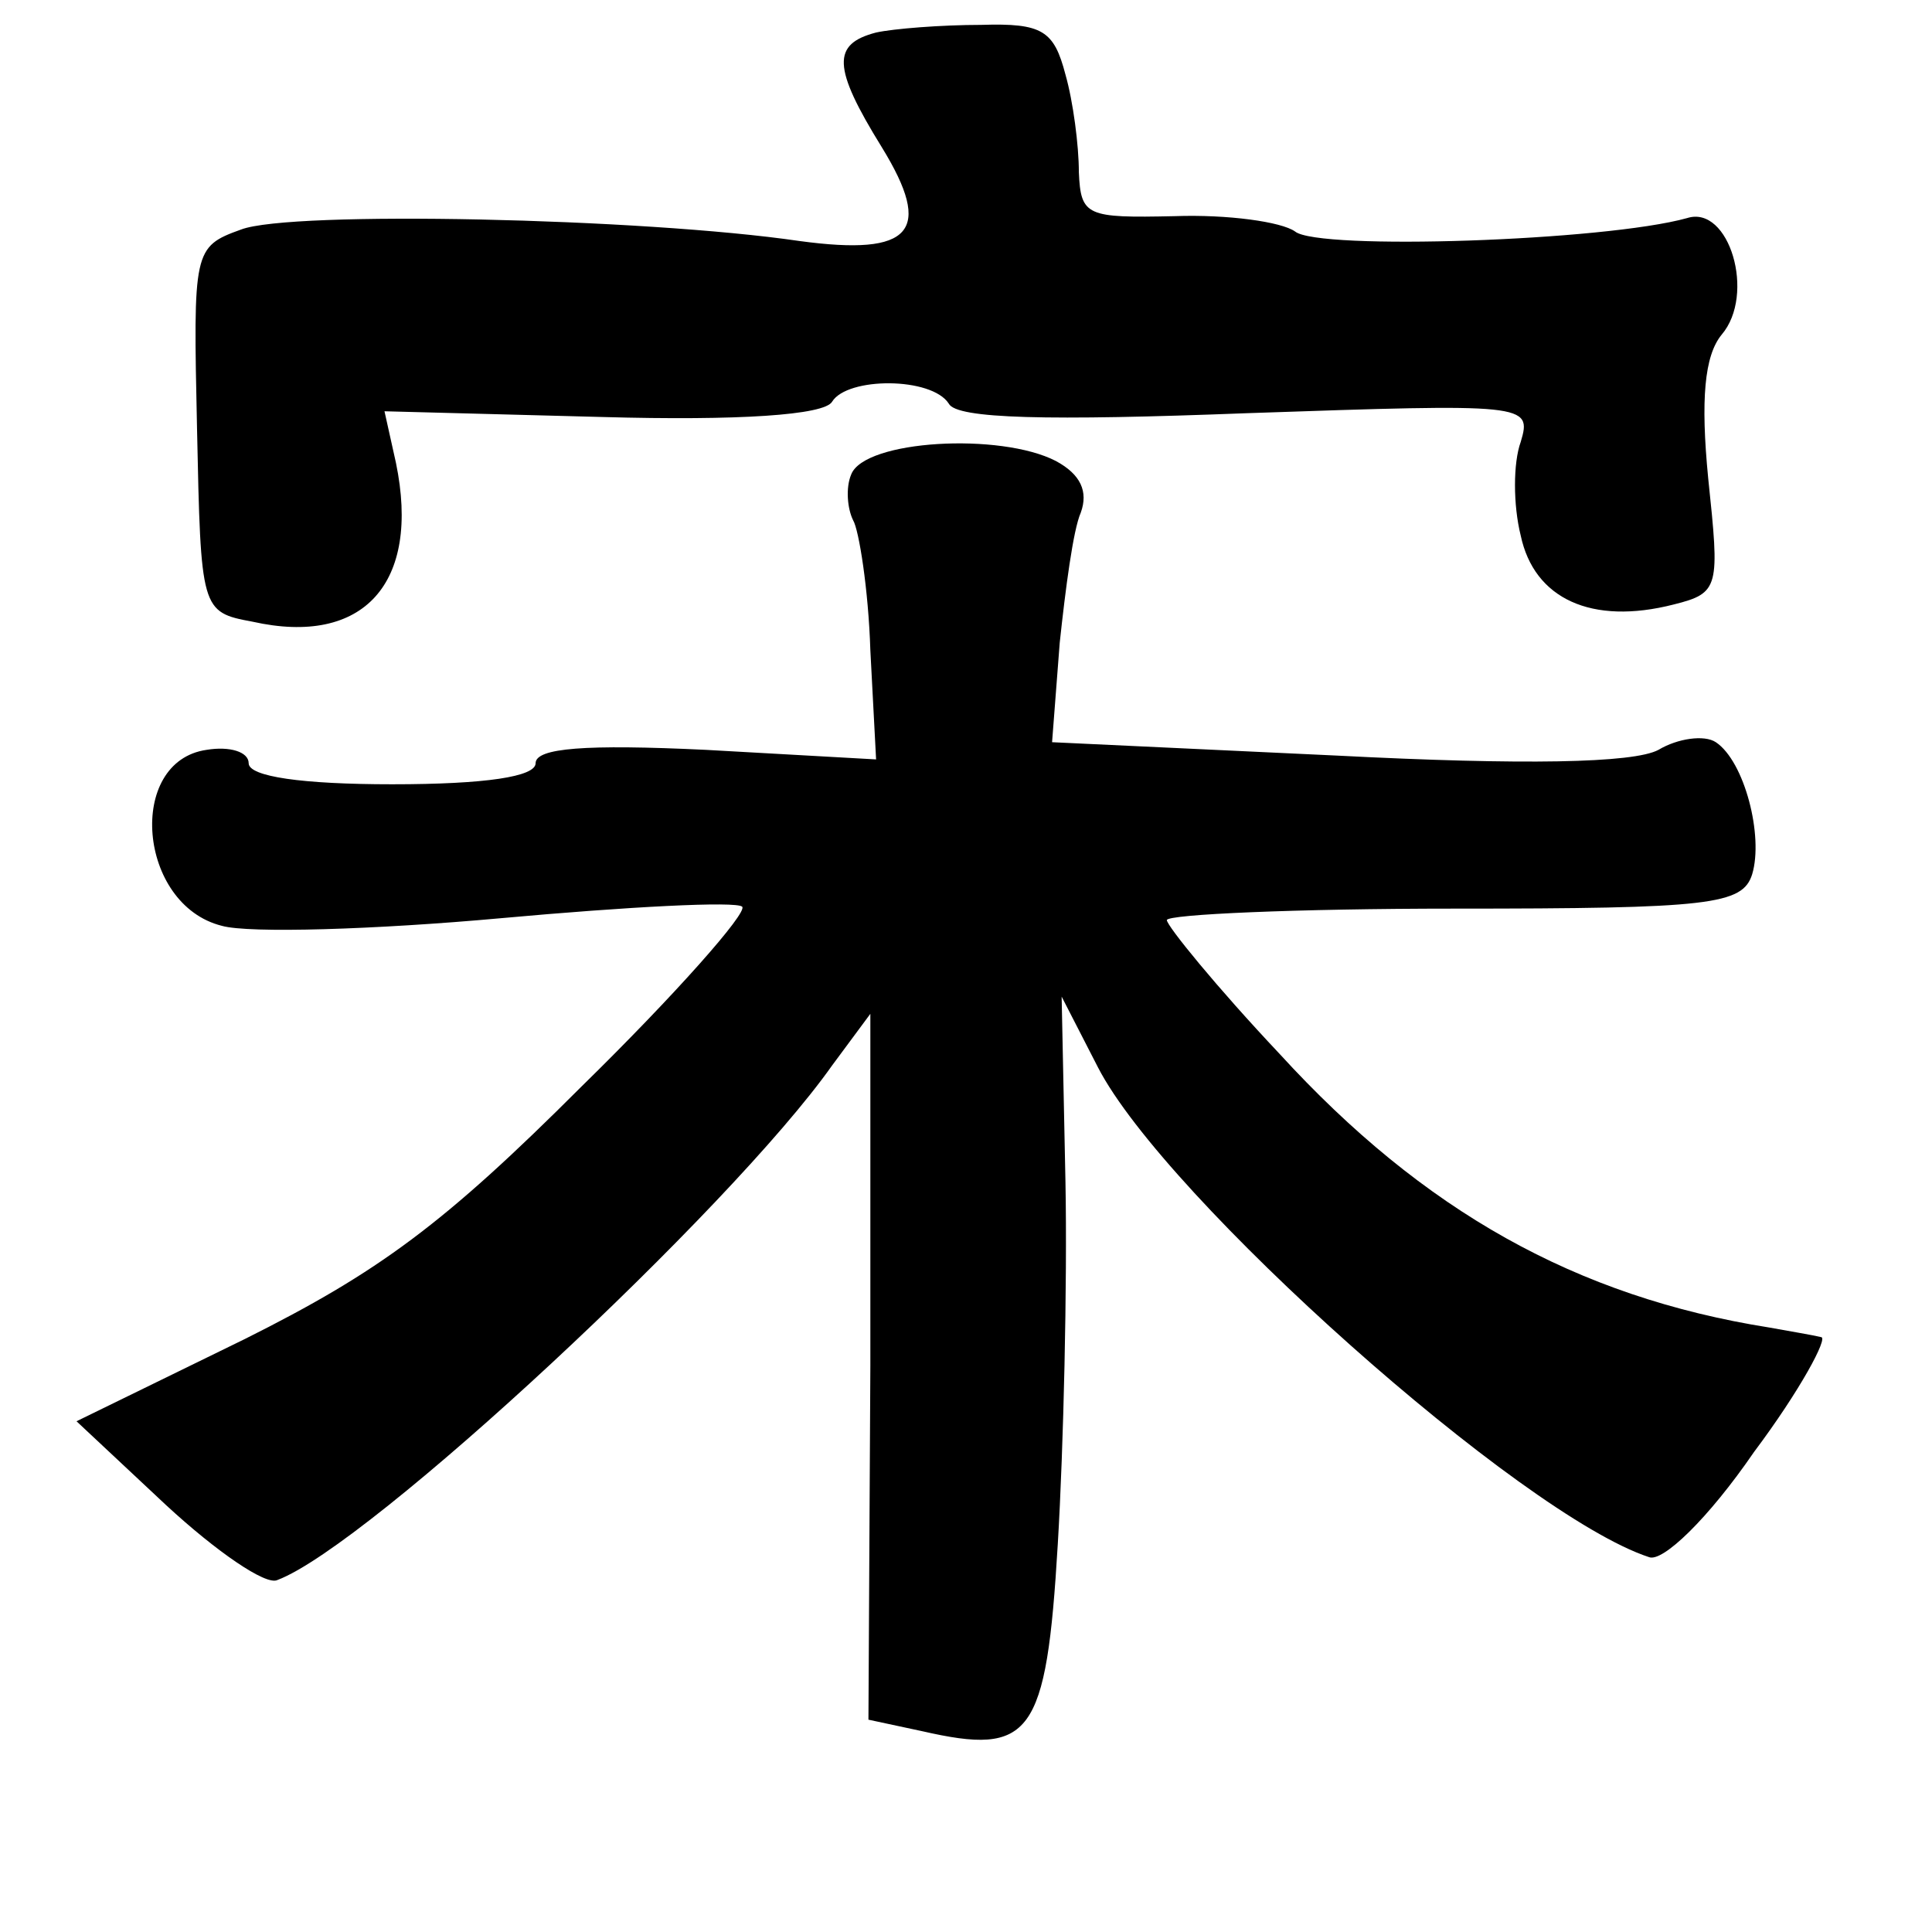 <?xml version="1.0" standalone="no"?>
<!DOCTYPE svg PUBLIC "-//W3C//DTD SVG 20010904//EN"
 "http://www.w3.org/TR/2001/REC-SVG-20010904/DTD/svg10.dtd">
<svg version="1.0" xmlns="http://www.w3.org/2000/svg"
 width="101pt" height="101pt" viewBox="0 0 101 101"
 preserveAspectRatio="xMidYMid meet">
<g transform="translate(0,101) scale(0.1,-0.1)"
fill="#000000" stroke="none">
<path d="M458 993 c-23 -6 -23 -18 3 -60 27 -44 16 -57 -43 -49 -82 12 -266
16 -292 6 -25 -9 -25 -11 -23 -104 2 -95 2 -96 29 -101 58 -13 88 20 75 83
l-6 27 114 -3 c71 -2 116 1 120 8 8 13 52 13 61 -1 4 -8 52 -9 156 -5 146 5
149 5 143 -15 -4 -11 -4 -33 0 -49 7 -33 37 -47 80 -36 24 6 24 9 18 66 -4 41
-2 64 7 75 18 21 4 68 -18 61 -43 -12 -193 -17 -205 -7 -7 5 -35 9 -63 8 -46
-1 -49 0 -50 23 0 14 -3 37 -7 51 -6 23 -12 27 -44 26 -21 0 -46 -2 -55 -4z"/>
<path d="M445 762 c-3 -7 -2 -18 1 -24 3 -5 8 -36 9 -68 l3 -57 -89 5 c-63 3
-89 1 -89 -7 0 -7 -26 -11 -75 -11 -47 0 -75 4 -75 11 0 6 -10 9 -22 7 -42 -6
-36 -81 8 -92 14 -4 80 -2 146 4 66 6 123 9 126 6 3 -3 -35 -46 -84 -94 -72
-72 -106 -97 -176 -132 l-88 -43 47 -44 c26 -24 52 -42 58 -39 48 18 237 194
290 269 l20 27 0 -184 -1 -185 28 -6 c57 -13 65 -3 71 98 3 50 5 136 4 189
l-2 97 19 -37 c35 -68 221 -234 288 -256 7 -3 31 20 55 55 24 32 39 60 35 60
-4 1 -16 3 -27 5 -101 16 -181 61 -256 143 -33 35 -59 67 -59 70 0 3 68 6 150
6 134 0 151 2 156 18 6 20 -4 59 -19 69 -6 4 -20 2 -30 -4 -13 -7 -71 -8 -168
-3 l-149 7 4 52 c3 28 7 59 11 68 4 11 0 20 -13 27 -29 15 -100 11 -107 -7z"/>
</g>
</svg>

